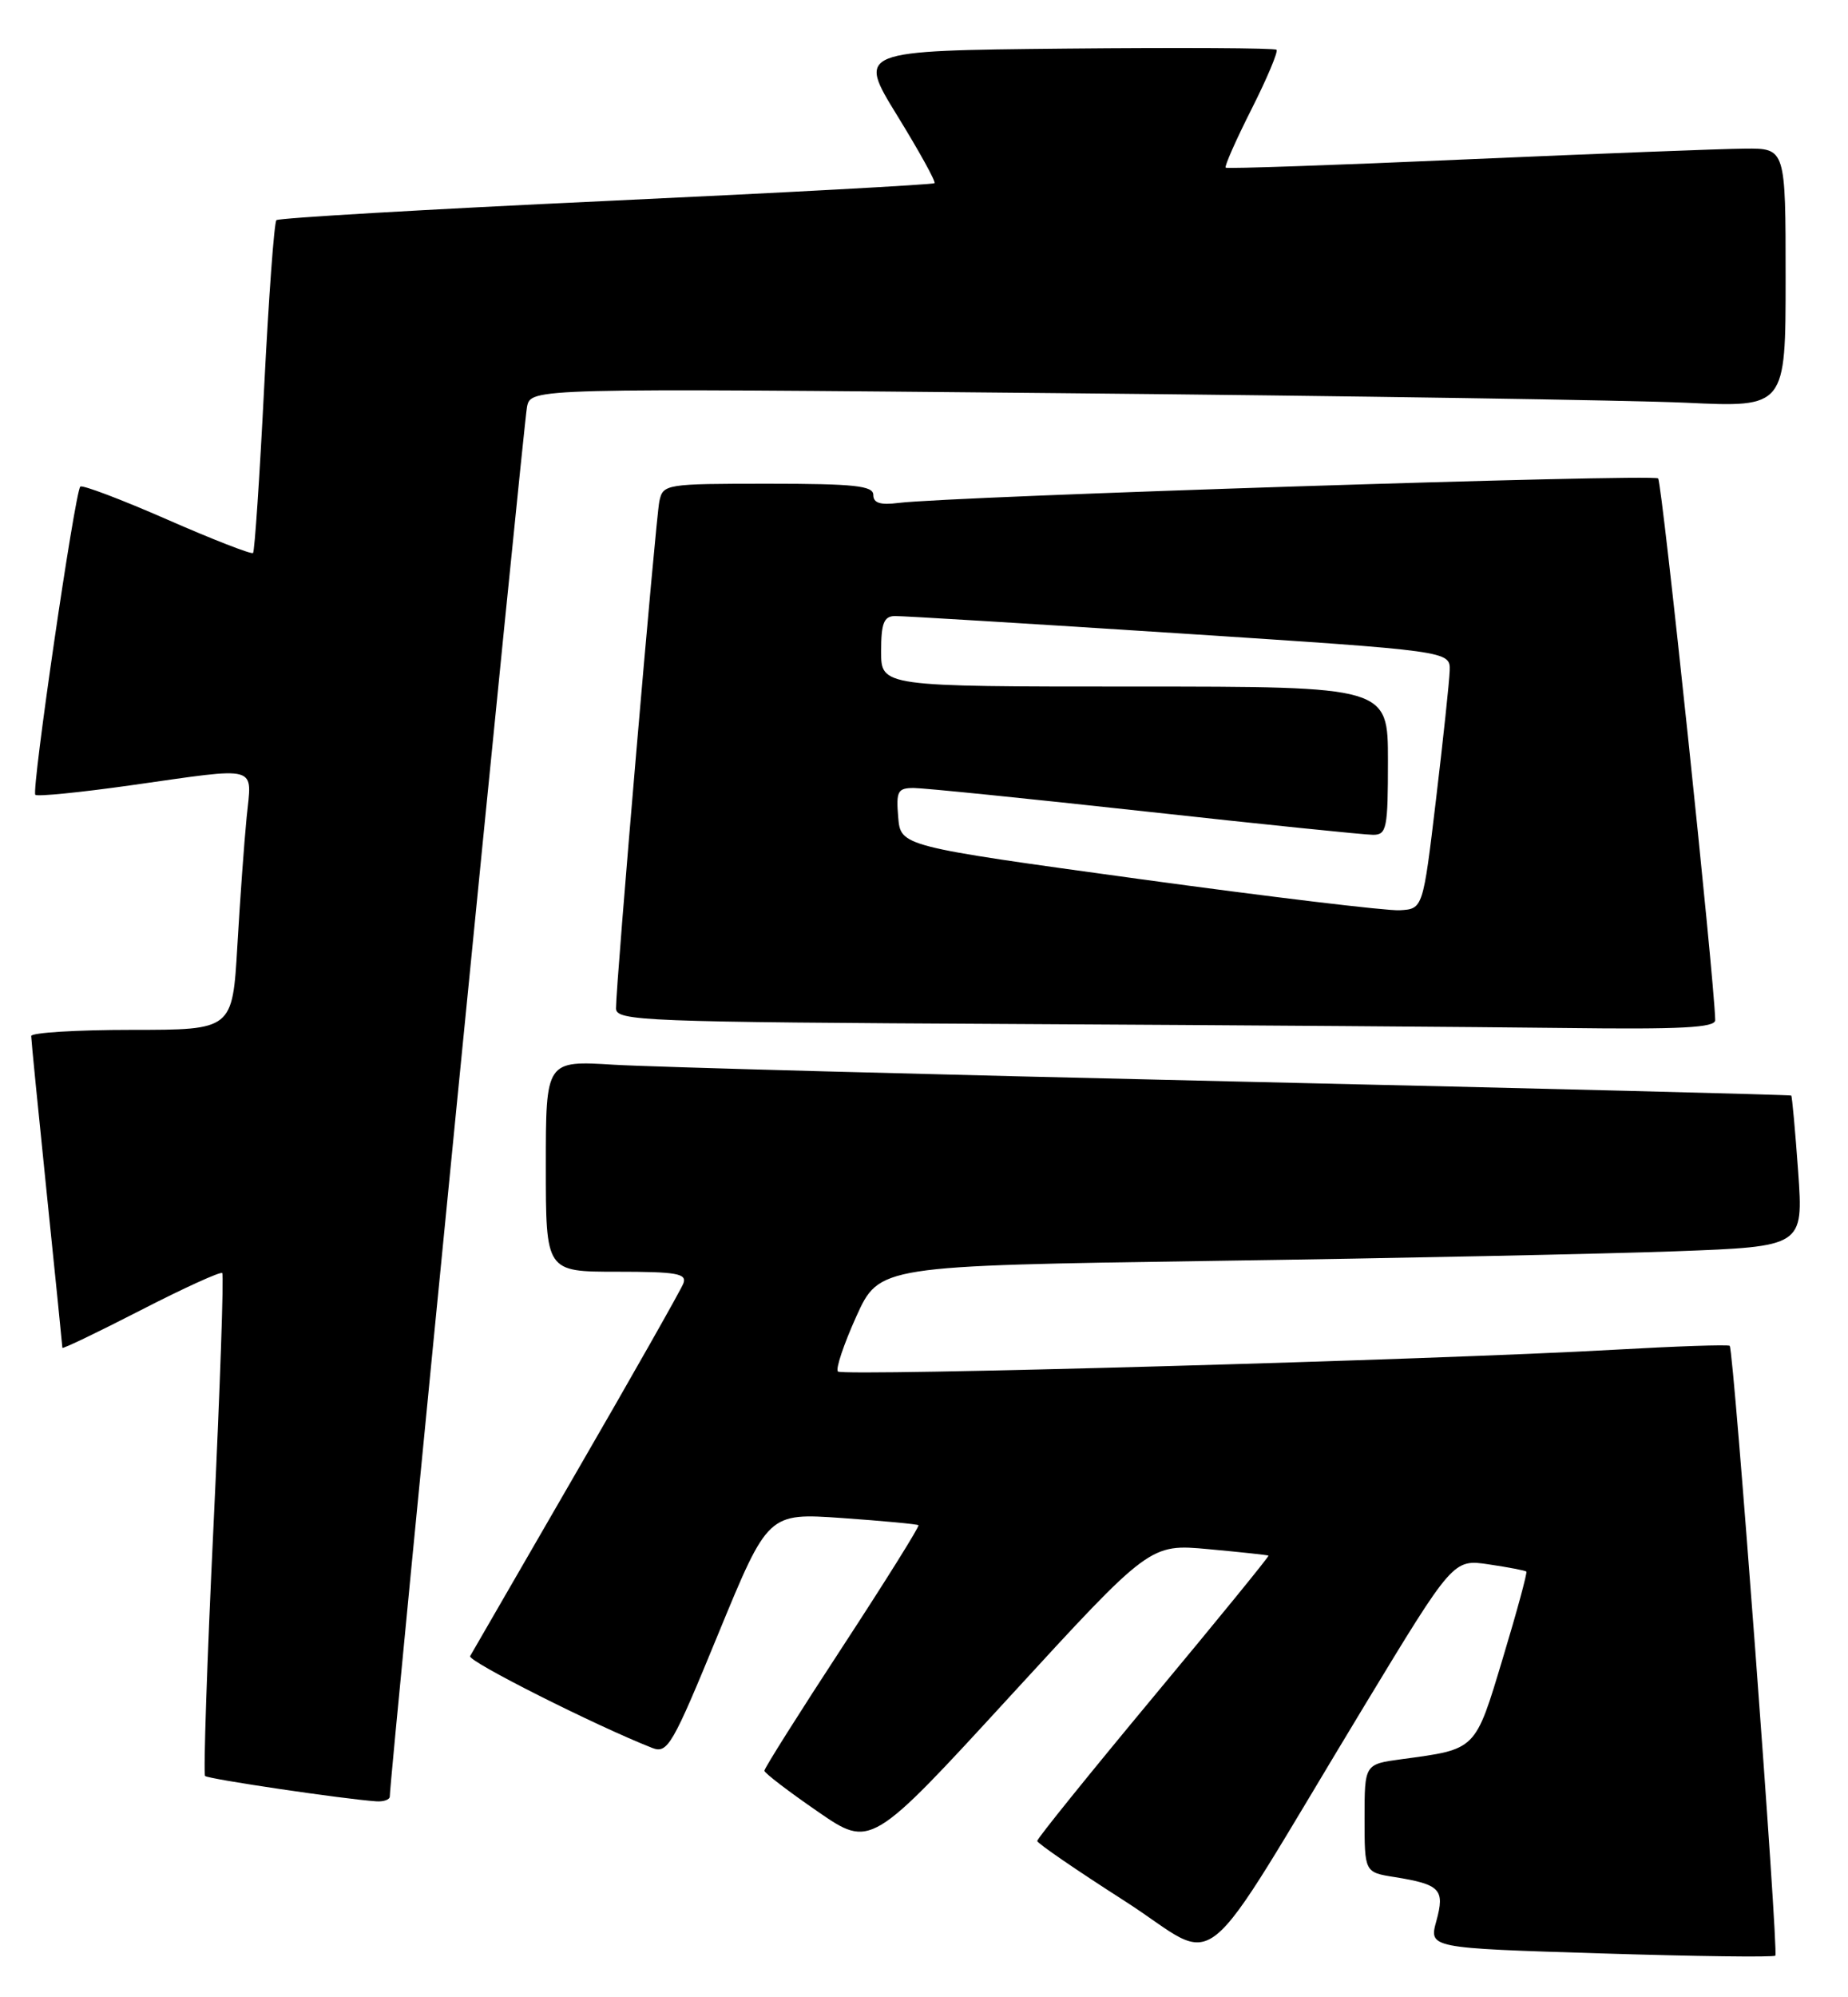 <?xml version="1.0" encoding="UTF-8" standalone="no"?>
<!DOCTYPE svg PUBLIC "-//W3C//DTD SVG 1.1//EN" "http://www.w3.org/Graphics/SVG/1.1/DTD/svg11.dtd" >
<svg xmlns="http://www.w3.org/2000/svg" xmlns:xlink="http://www.w3.org/1999/xlink" version="1.1" viewBox="0 0 237 256">
 <g >
 <path fill="currentColor"
d=" M 174.96 218.66 C 186.37 199.83 186.37 199.83 190.94 200.51 C 193.45 200.88 195.61 201.30 195.75 201.43 C 195.89 201.56 194.54 206.55 192.74 212.51 C 189.15 224.43 189.40 224.18 179.75 225.48 C 175.00 226.12 175.00 226.12 175.00 233.05 C 175.00 239.98 175.00 239.98 178.86 240.59 C 184.71 241.53 185.32 242.17 184.21 246.21 C 183.25 249.69 183.25 249.69 205.26 250.37 C 217.37 250.75 227.46 250.88 227.68 250.66 C 228.12 250.21 222.35 173.02 221.83 172.50 C 221.65 172.32 214.97 172.55 207.00 173.00 C 184.34 174.29 108.09 176.43 107.46 175.79 C 107.14 175.47 108.21 172.30 109.82 168.73 C 112.77 162.24 112.77 162.24 155.63 161.61 C 179.21 161.27 205.88 160.71 214.89 160.38 C 231.28 159.77 231.28 159.77 230.61 150.19 C 230.23 144.91 229.83 140.52 229.72 140.42 C 229.60 140.32 197.55 139.51 158.50 138.62 C 119.45 137.73 83.56 136.76 78.75 136.47 C 70.00 135.93 70.00 135.93 70.00 149.46 C 70.00 163.00 70.00 163.00 79.11 163.00 C 86.79 163.00 88.12 163.23 87.64 164.50 C 87.32 165.33 81.14 176.24 73.89 188.75 C 66.65 201.26 60.53 211.84 60.29 212.27 C 59.93 212.90 76.31 221.15 83.63 224.03 C 85.62 224.80 86.21 223.79 92.13 209.38 C 98.50 193.91 98.50 193.91 108.00 194.57 C 113.22 194.94 117.63 195.35 117.79 195.49 C 117.95 195.63 113.56 202.65 108.04 211.09 C 102.52 219.52 98.01 226.67 98.03 226.96 C 98.05 227.26 101.12 229.61 104.87 232.19 C 111.67 236.88 111.67 236.88 129.57 217.38 C 147.48 197.87 147.48 197.87 154.99 198.56 C 159.12 198.94 162.58 199.31 162.68 199.39 C 162.79 199.47 156.15 207.61 147.93 217.48 C 139.72 227.35 133.01 235.66 133.02 235.96 C 133.03 236.26 138.07 239.71 144.21 243.64 C 156.98 251.81 152.86 255.16 174.96 218.66 Z  M 49.99 230.25 C 49.97 228.13 67.16 54.15 67.59 52.13 C 68.10 49.75 68.10 49.75 135.80 50.39 C 173.04 50.74 209.24 51.30 216.25 51.62 C 229.00 52.22 229.00 52.22 229.00 35.61 C 229.00 19.00 229.00 19.00 223.75 19.05 C 220.86 19.07 204.78 19.70 188.00 20.43 C 171.22 21.17 157.36 21.65 157.19 21.49 C 157.01 21.33 158.50 17.96 160.50 14.00 C 162.50 10.04 163.94 6.61 163.71 6.38 C 163.49 6.15 151.30 6.09 136.62 6.23 C 109.95 6.50 109.95 6.50 115.07 14.82 C 117.89 19.40 120.04 23.29 119.85 23.48 C 119.66 23.66 100.70 24.69 77.73 25.76 C 54.76 26.83 35.73 27.94 35.45 28.22 C 35.16 28.50 34.46 38.13 33.88 49.62 C 33.30 61.10 32.66 70.67 32.45 70.88 C 32.25 71.08 27.28 69.15 21.42 66.58 C 15.55 64.01 10.55 62.12 10.30 62.37 C 9.60 63.07 4.01 101.34 4.53 101.87 C 4.78 102.12 10.28 101.57 16.74 100.66 C 33.52 98.29 32.30 97.95 31.63 104.75 C 31.32 107.91 30.78 115.34 30.44 121.25 C 29.81 132.00 29.81 132.00 16.90 132.00 C 9.81 132.00 4.00 132.36 4.00 132.79 C 4.00 133.23 4.90 142.32 6.00 153.00 C 7.10 163.68 8.00 172.56 8.00 172.75 C 8.00 172.94 12.52 170.77 18.05 167.93 C 23.58 165.09 28.28 162.95 28.50 163.17 C 28.72 163.39 28.22 177.89 27.39 195.39 C 26.55 212.89 26.07 227.40 26.30 227.63 C 26.69 228.03 44.11 230.60 48.25 230.88 C 49.21 230.95 50.00 230.66 49.99 230.25 Z  M 219.97 130.75 C 219.86 125.44 213.15 61.81 212.65 61.32 C 212.04 60.71 121.94 63.62 115.25 64.46 C 112.90 64.76 112.00 64.48 112.00 63.44 C 112.00 62.26 109.57 62.00 98.52 62.00 C 85.35 62.00 85.03 62.05 84.56 64.25 C 84.09 66.50 79.00 125.96 79.00 129.24 C 79.00 130.87 82.32 131.00 130.25 131.25 C 158.44 131.40 190.16 131.63 200.75 131.76 C 215.62 131.95 219.99 131.72 219.97 130.75 Z  M 146.00 112.65 C 115.50 108.46 115.50 108.46 115.19 104.73 C 114.91 101.41 115.13 101.00 117.19 101.00 C 118.46 101.00 131.80 102.35 146.84 104.00 C 161.87 105.65 175.03 107.00 176.09 107.00 C 177.84 107.00 178.00 106.19 178.00 97.50 C 178.00 88.00 178.00 88.00 145.50 88.00 C 113.00 88.00 113.00 88.00 113.00 83.50 C 113.00 79.90 113.35 78.99 114.75 78.96 C 115.71 78.94 132.14 79.94 151.25 81.18 C 186.00 83.44 186.00 83.44 185.92 85.97 C 185.87 87.36 185.08 94.80 184.16 102.50 C 182.49 116.50 182.49 116.50 179.50 116.67 C 177.85 116.76 162.78 114.95 146.00 112.65 Z "/>
</g>
</svg>